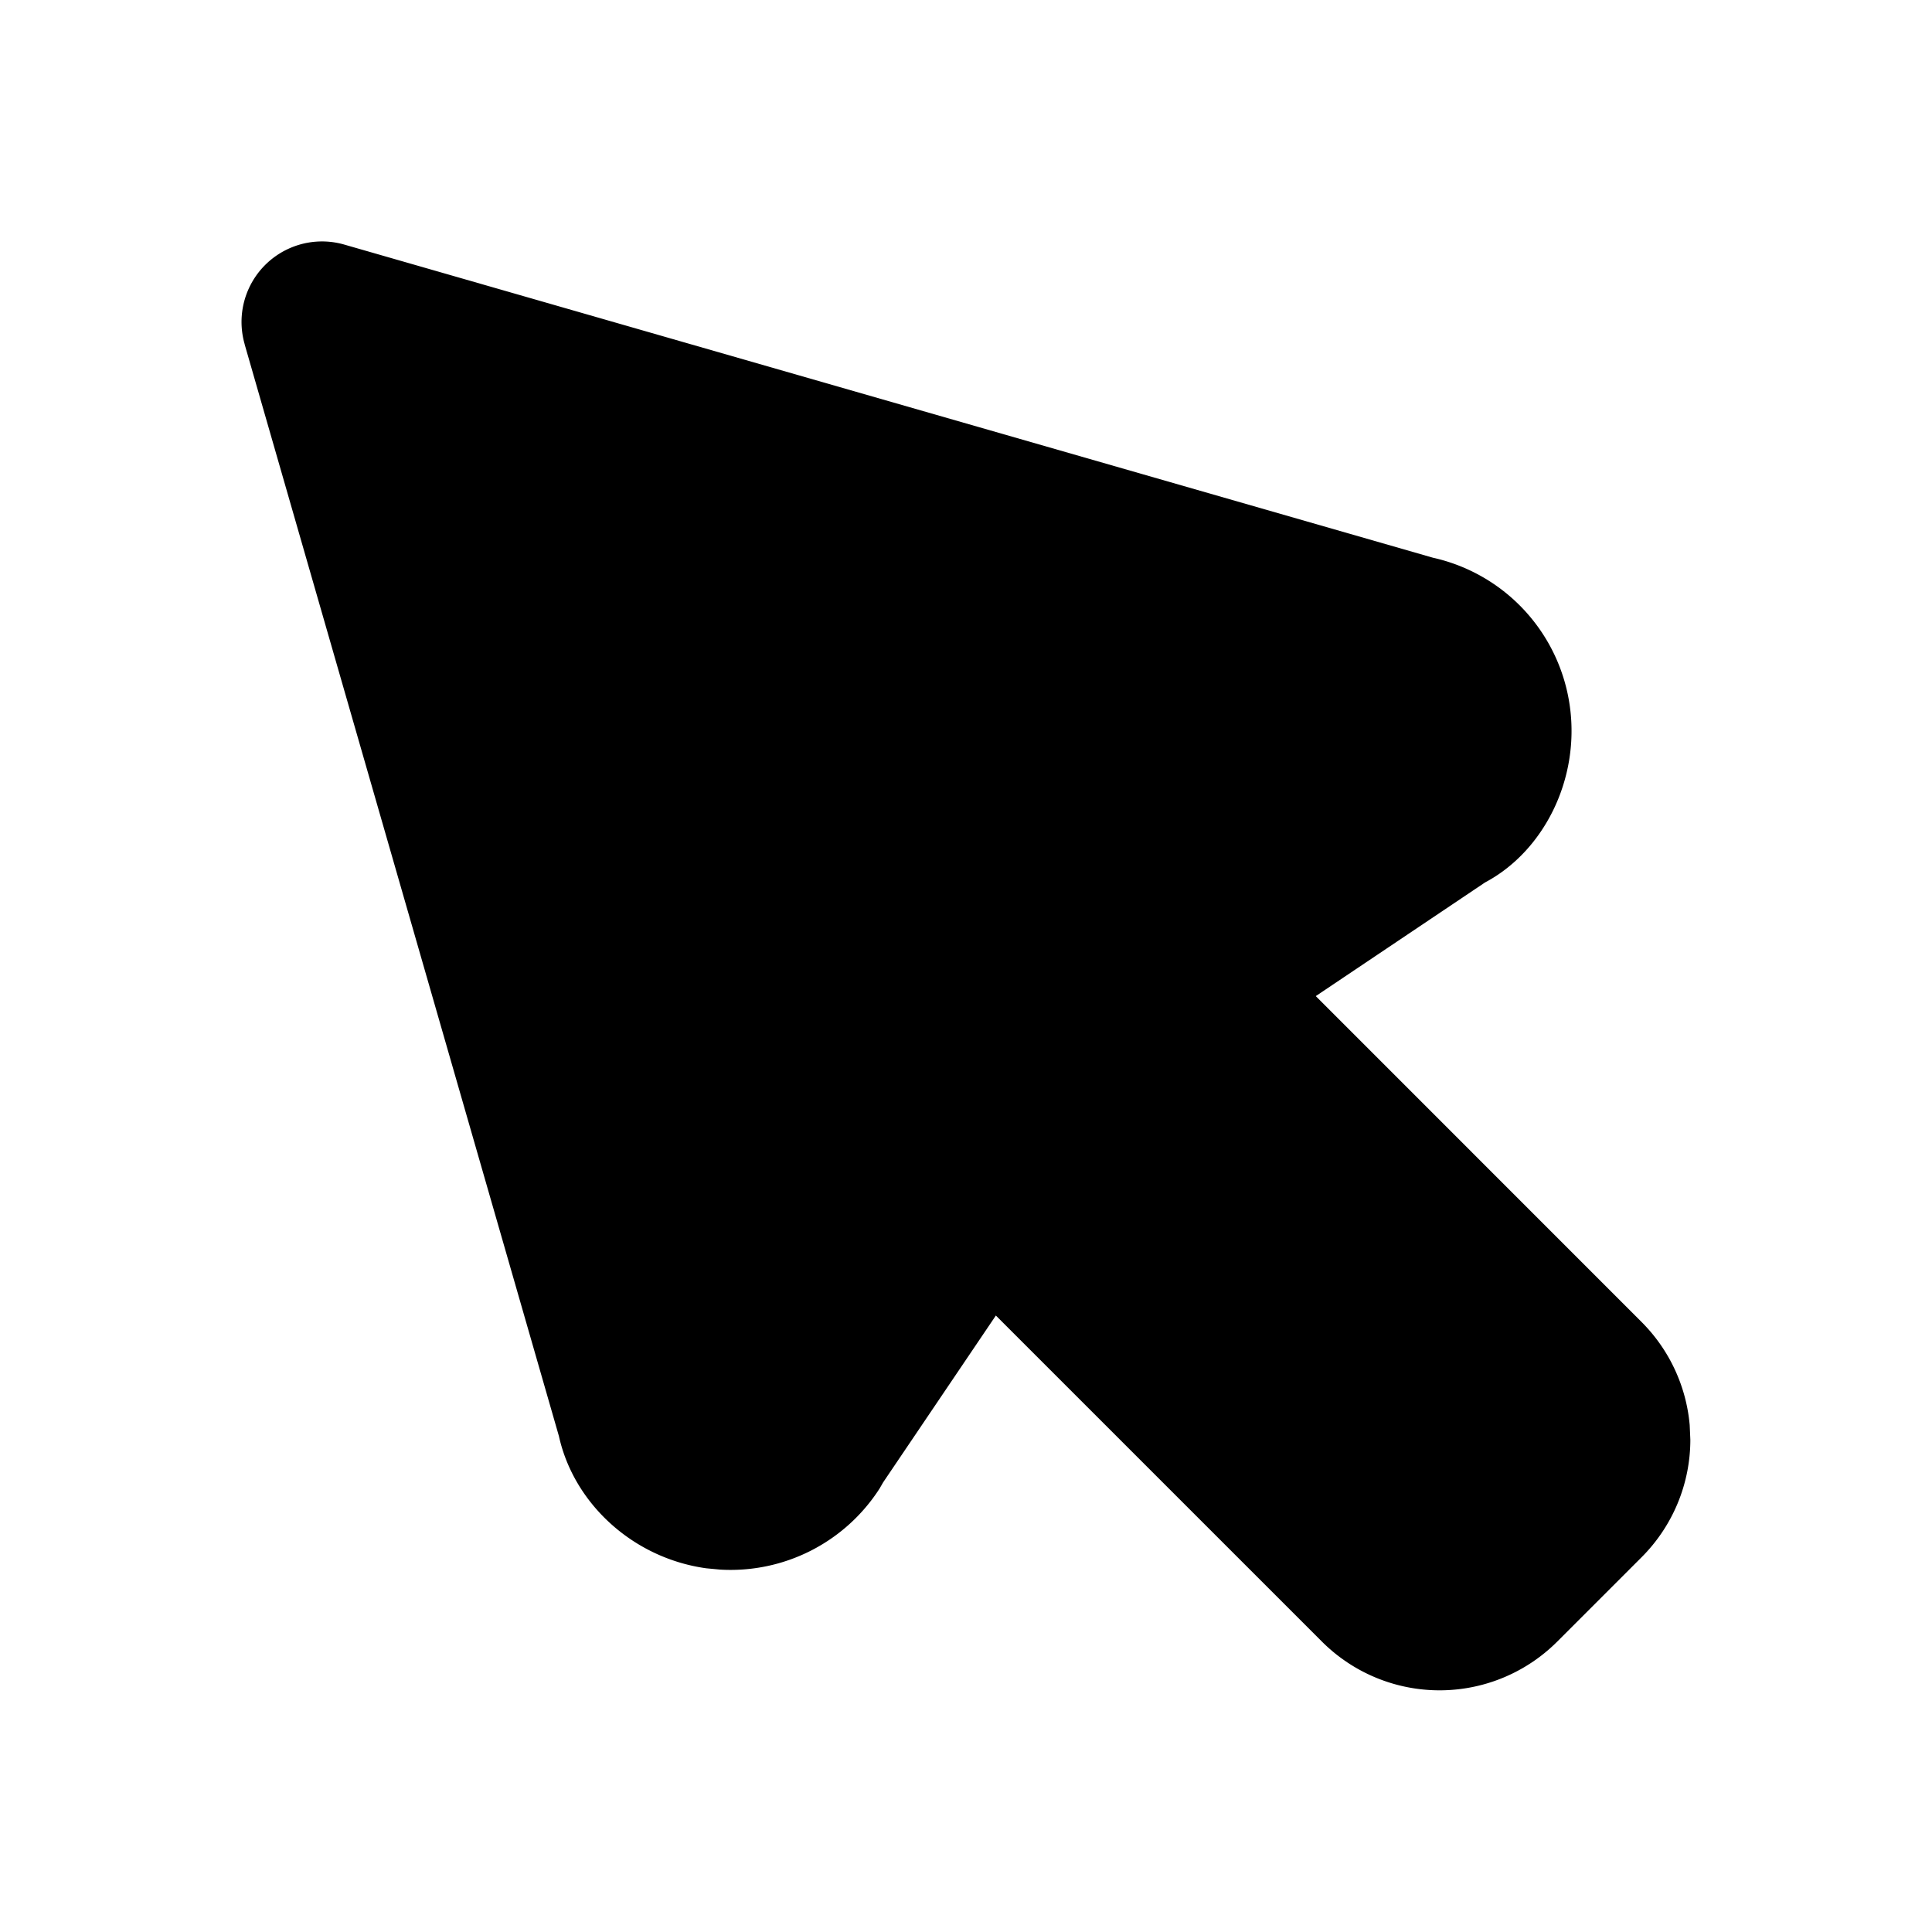 <svg xmlns="http://www.w3.org/2000/svg" class="icon icon-tabler icon-tabler-pointer-filled" width="24" height="24" viewBox="0 0 24 24" stroke-width="2" stroke="currentColor" fill="none" stroke-linecap="round" stroke-linejoin="round">
  <path stroke="none" d="M0 0h24v24H0z" fill="none"/>
  <path d="M3.039 4.277l3.904 13.563c.185 .837 .92 1.516 1.831 1.642l.17 .016a2.2 2.2 0 0 0 1.982 -1.006l.045 -.078l1.4 -2.072l4.05 4.05a2.067 2.067 0 0 0 2.924 0l1.047 -1.047c.388 -.388 .606 -.913 .606 -1.461l-.008 -.182a2.067 2.067 0 0 0 -.598 -1.28l-4.047 -4.048l2.103 -1.412c.726 -.385 1.18 -1.278 1.053 -2.189a2.2 2.2 0 0 0 -1.701 -1.845l-13.524 -3.89a1 1 0 0 0 -1.236 1.24z" stroke-width="0" fill="currentColor" />
</svg>


